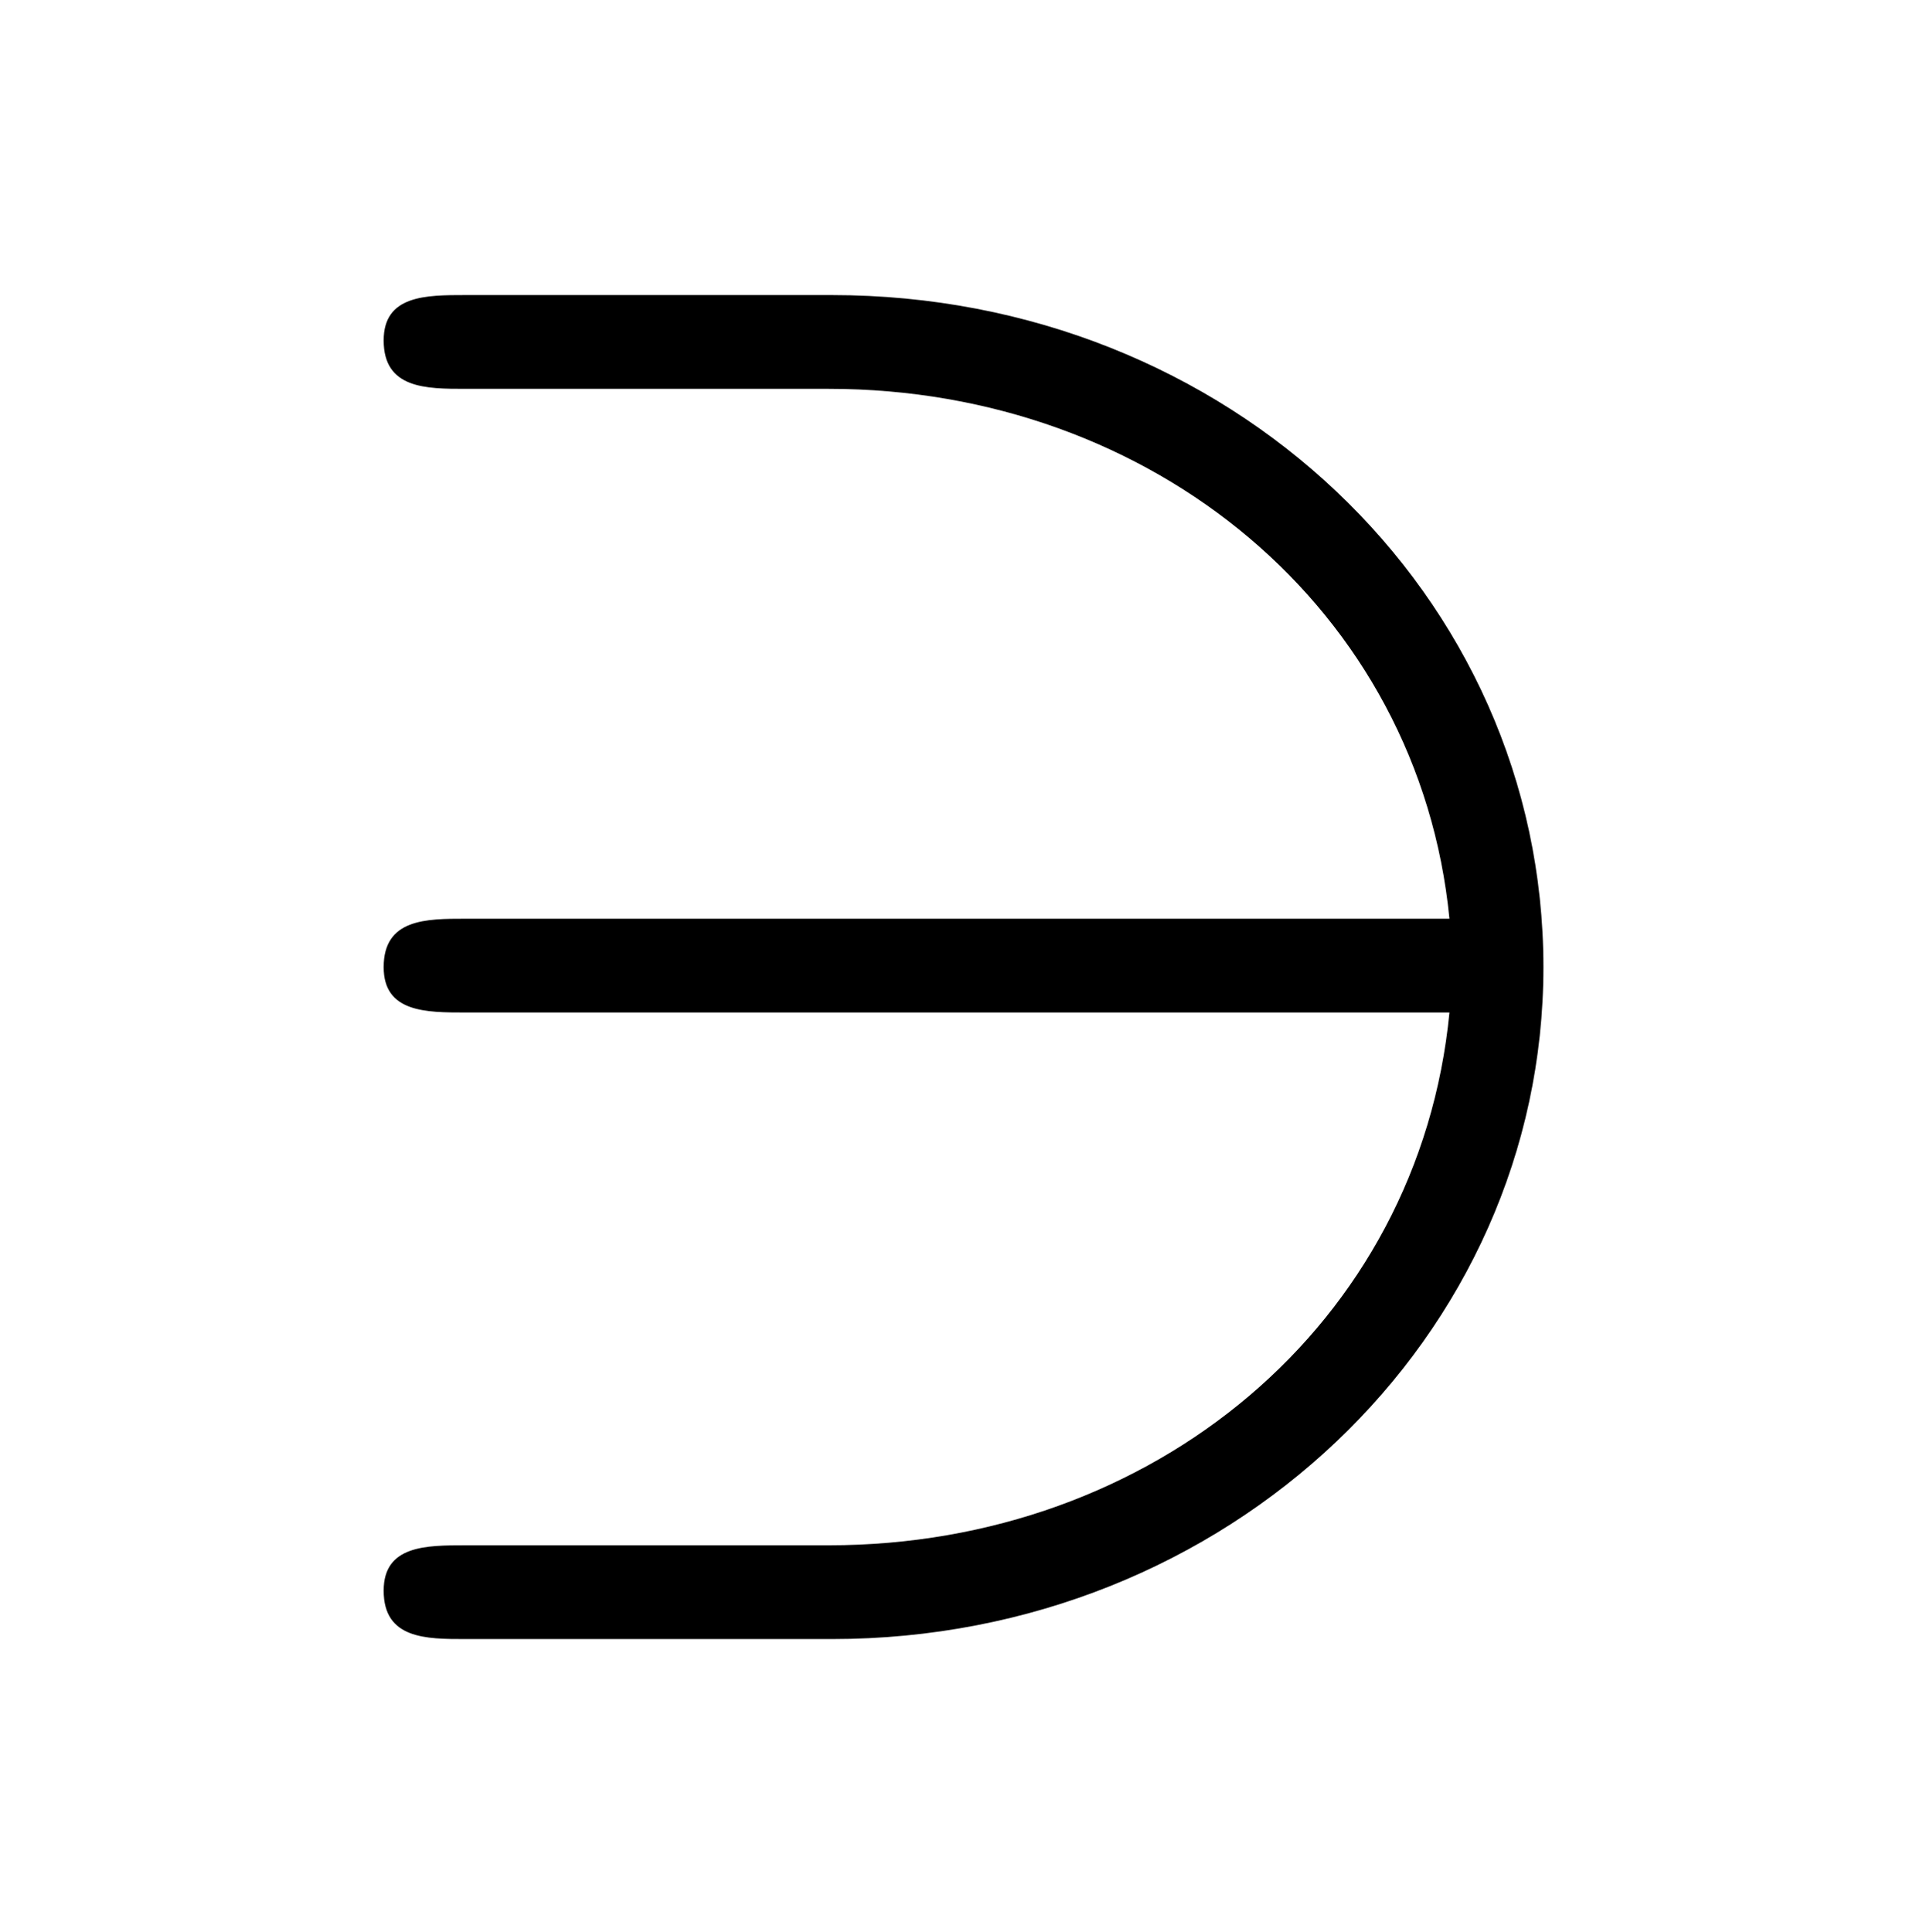 <?xml version="1.0" encoding="UTF-8"?>
<svg xmlns="http://www.w3.org/2000/svg" xmlns:xlink="http://www.w3.org/1999/xlink" width="9.96pt" height="9.97pt" viewBox="0 0 9.96 9.97" version="1.1">
<defs>
<g>
<symbol overflow="visible" id="glyph0-0">
<path style="stroke:none;" d=""/>
</symbol>
<symbol overflow="visible" id="glyph0-1">
<path style="stroke:none;" d="M 3.281 -5.969 C 4.953 -5.969 6.328 -4.828 6.484 -3.234 L 1.406 -3.234 C 1.203 -3.234 0.984 -3.234 0.984 -2.984 C 0.984 -2.75 1.203 -2.75 1.406 -2.75 L 6.484 -2.75 C 6.328 -1.141 4.953 0 3.281 0 L 1.406 0 C 1.203 0 0.984 0 0.984 0.234 C 0.984 0.484 1.203 0.484 1.406 0.484 L 3.297 0.484 C 5.344 0.484 6.969 -1.078 6.969 -2.984 C 6.969 -4.906 5.344 -6.453 3.297 -6.453 L 1.406 -6.453 C 1.203 -6.453 0.984 -6.453 0.984 -6.219 C 0.984 -5.969 1.203 -5.969 1.406 -5.969 Z M 3.281 -5.969 "/>
</symbol>
</g>
</defs>
<g id="surface1">
<g style="fill:rgb(0%,0%,0%);fill-opacity:1;">
  <use xlink:href="#glyph0-1" x="0.996" y="7.976"/>
</g>
</g>
</svg>
